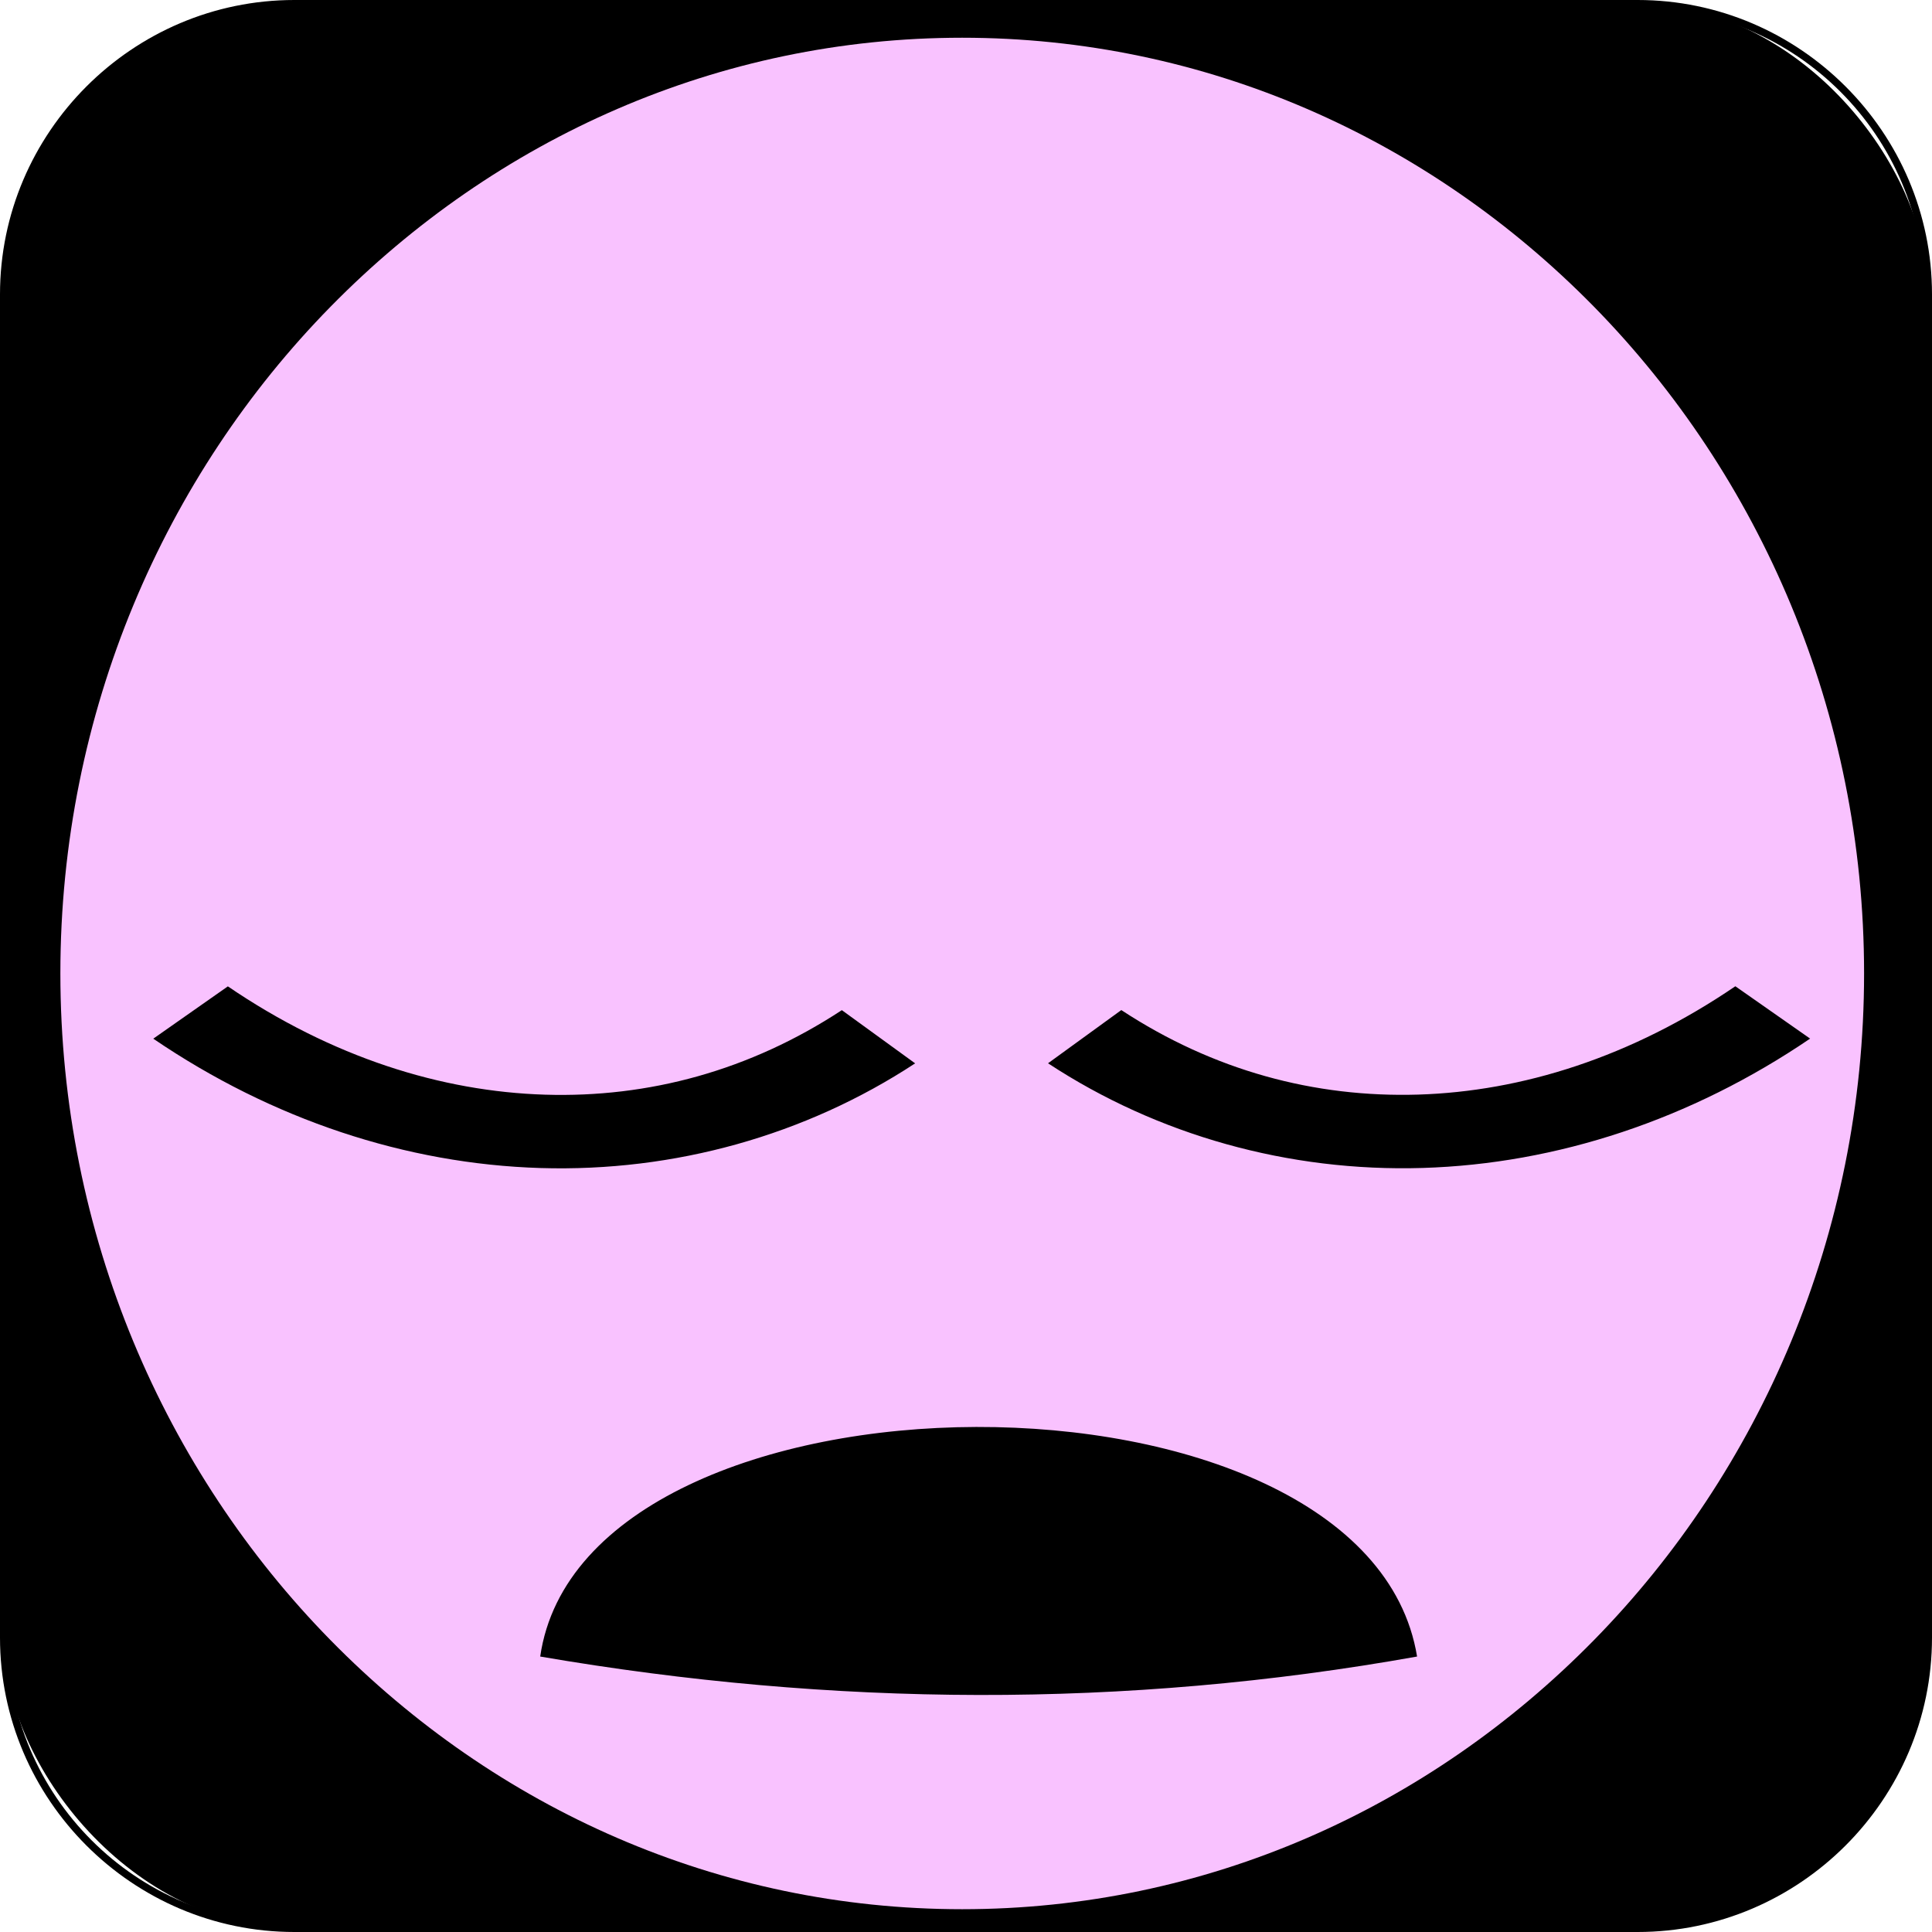 <?xml version="1.0" encoding="UTF-8"?>
<svg xmlns="http://www.w3.org/2000/svg" viewBox="0 0 256 256">
  <defs>
    <style>
      .cls-1 {
        fill: #f9c2ff;
      }
    </style>
  </defs>
  <g id="Layer_1" data-name="Layer 1">
    <g>
      <rect x=".5" y=".5" width="255" height="255" rx="38.5" ry="38.5"/>
      <path d="m217,1c20.95,0,38,17.05,38,38v178c0,20.95-17.05,38-38,38H39c-20.95,0-38-17.05-38-38V39C1,18.05,18.05,1,39,1h178m0-1H39C17.55,0,0,17.55,0,39v178c0,21.45,17.55,39,39,39h178c21.45,0,39-17.55,39-39V39c0-21.45-17.55-39-39-39h0Z"/>
    </g>
  </g>
  <g id="Layer_9" data-name="Layer 9">
    <path d="m80.41,106.44c14.72.04,29.17,4.92,38.48,17.08-8.68,5.22-17.47,9.37-26.4,12.33,1.29-2.02,2.01-4.29,2.01-6.7,0-8.31-8.64-15.05-19.31-15.05s-19.3,6.74-19.3,15.05c0,4.86,2.96,9.18,7.55,11.94-.63.02-1.25.03-1.88.04-.63,0-1.25,0-1.88,0h0c-10.68-.11-21.53-1.99-32.61-5.85,3.51-15.51,28.81-28.89,53.35-28.82h0Z"/>
    <path d="m171.5,106.44c24.54-.07,49.84,13.31,53.35,28.82-11.08,3.86-21.93,5.74-32.61,5.85h0c-.63,0-1.26,0-1.88,0-.63,0-1.25-.02-1.88-.03,4.59-2.75,7.55-7.07,7.55-11.94,0-8.31-8.64-15.05-19.3-15.05s-19.31,6.74-19.31,15.05c0,2.41.72,4.68,2.01,6.7-8.92-2.95-17.72-7.1-26.4-12.33,9.3-12.16,23.75-17.04,38.48-17.08h0Z"/>
    <path class="cls-1" d="m127.49,5c-32.2,0-61.75,13.28-83.7,35.65C21.84,63.02,8,94.33,8,128.98s13.84,65.97,35.79,88.34c21.94,22.37,51.5,35.66,83.7,35.66s61.78-13.29,83.72-35.66c21.94-22.37,35.79-53.68,35.79-88.34s-13.85-65.96-35.79-88.34C189.27,18.28,159.69,5,127.49,5ZM30.18,130.69c13.85,9.43,28.31,13.94,42.04,14.36,13.72.42,27.11-3.18,39.33-11.2l9.71,7.05c-14.5,9.52-31.88,14.41-49.65,13.87-17.78-.54-35.54-6.41-51.3-17.14l9.88-6.93h0Zm199.77,0l9.9,6.93c-15.77,10.73-33.55,16.6-51.33,17.14-17.78.54-35.16-4.35-49.65-13.87l9.71-7.05c12.22,8.02,25.6,11.61,39.33,11.2,13.73-.42,28.19-4.93,42.04-14.36h0Zm-100.6,58.39c27.48-.08,55.07,9.97,58.42,30.42-38.73,6.93-77.46,6.65-116.19,0,2.91-20.13,30.28-30.34,57.76-30.42h0Z"/>
  </g>
</svg>